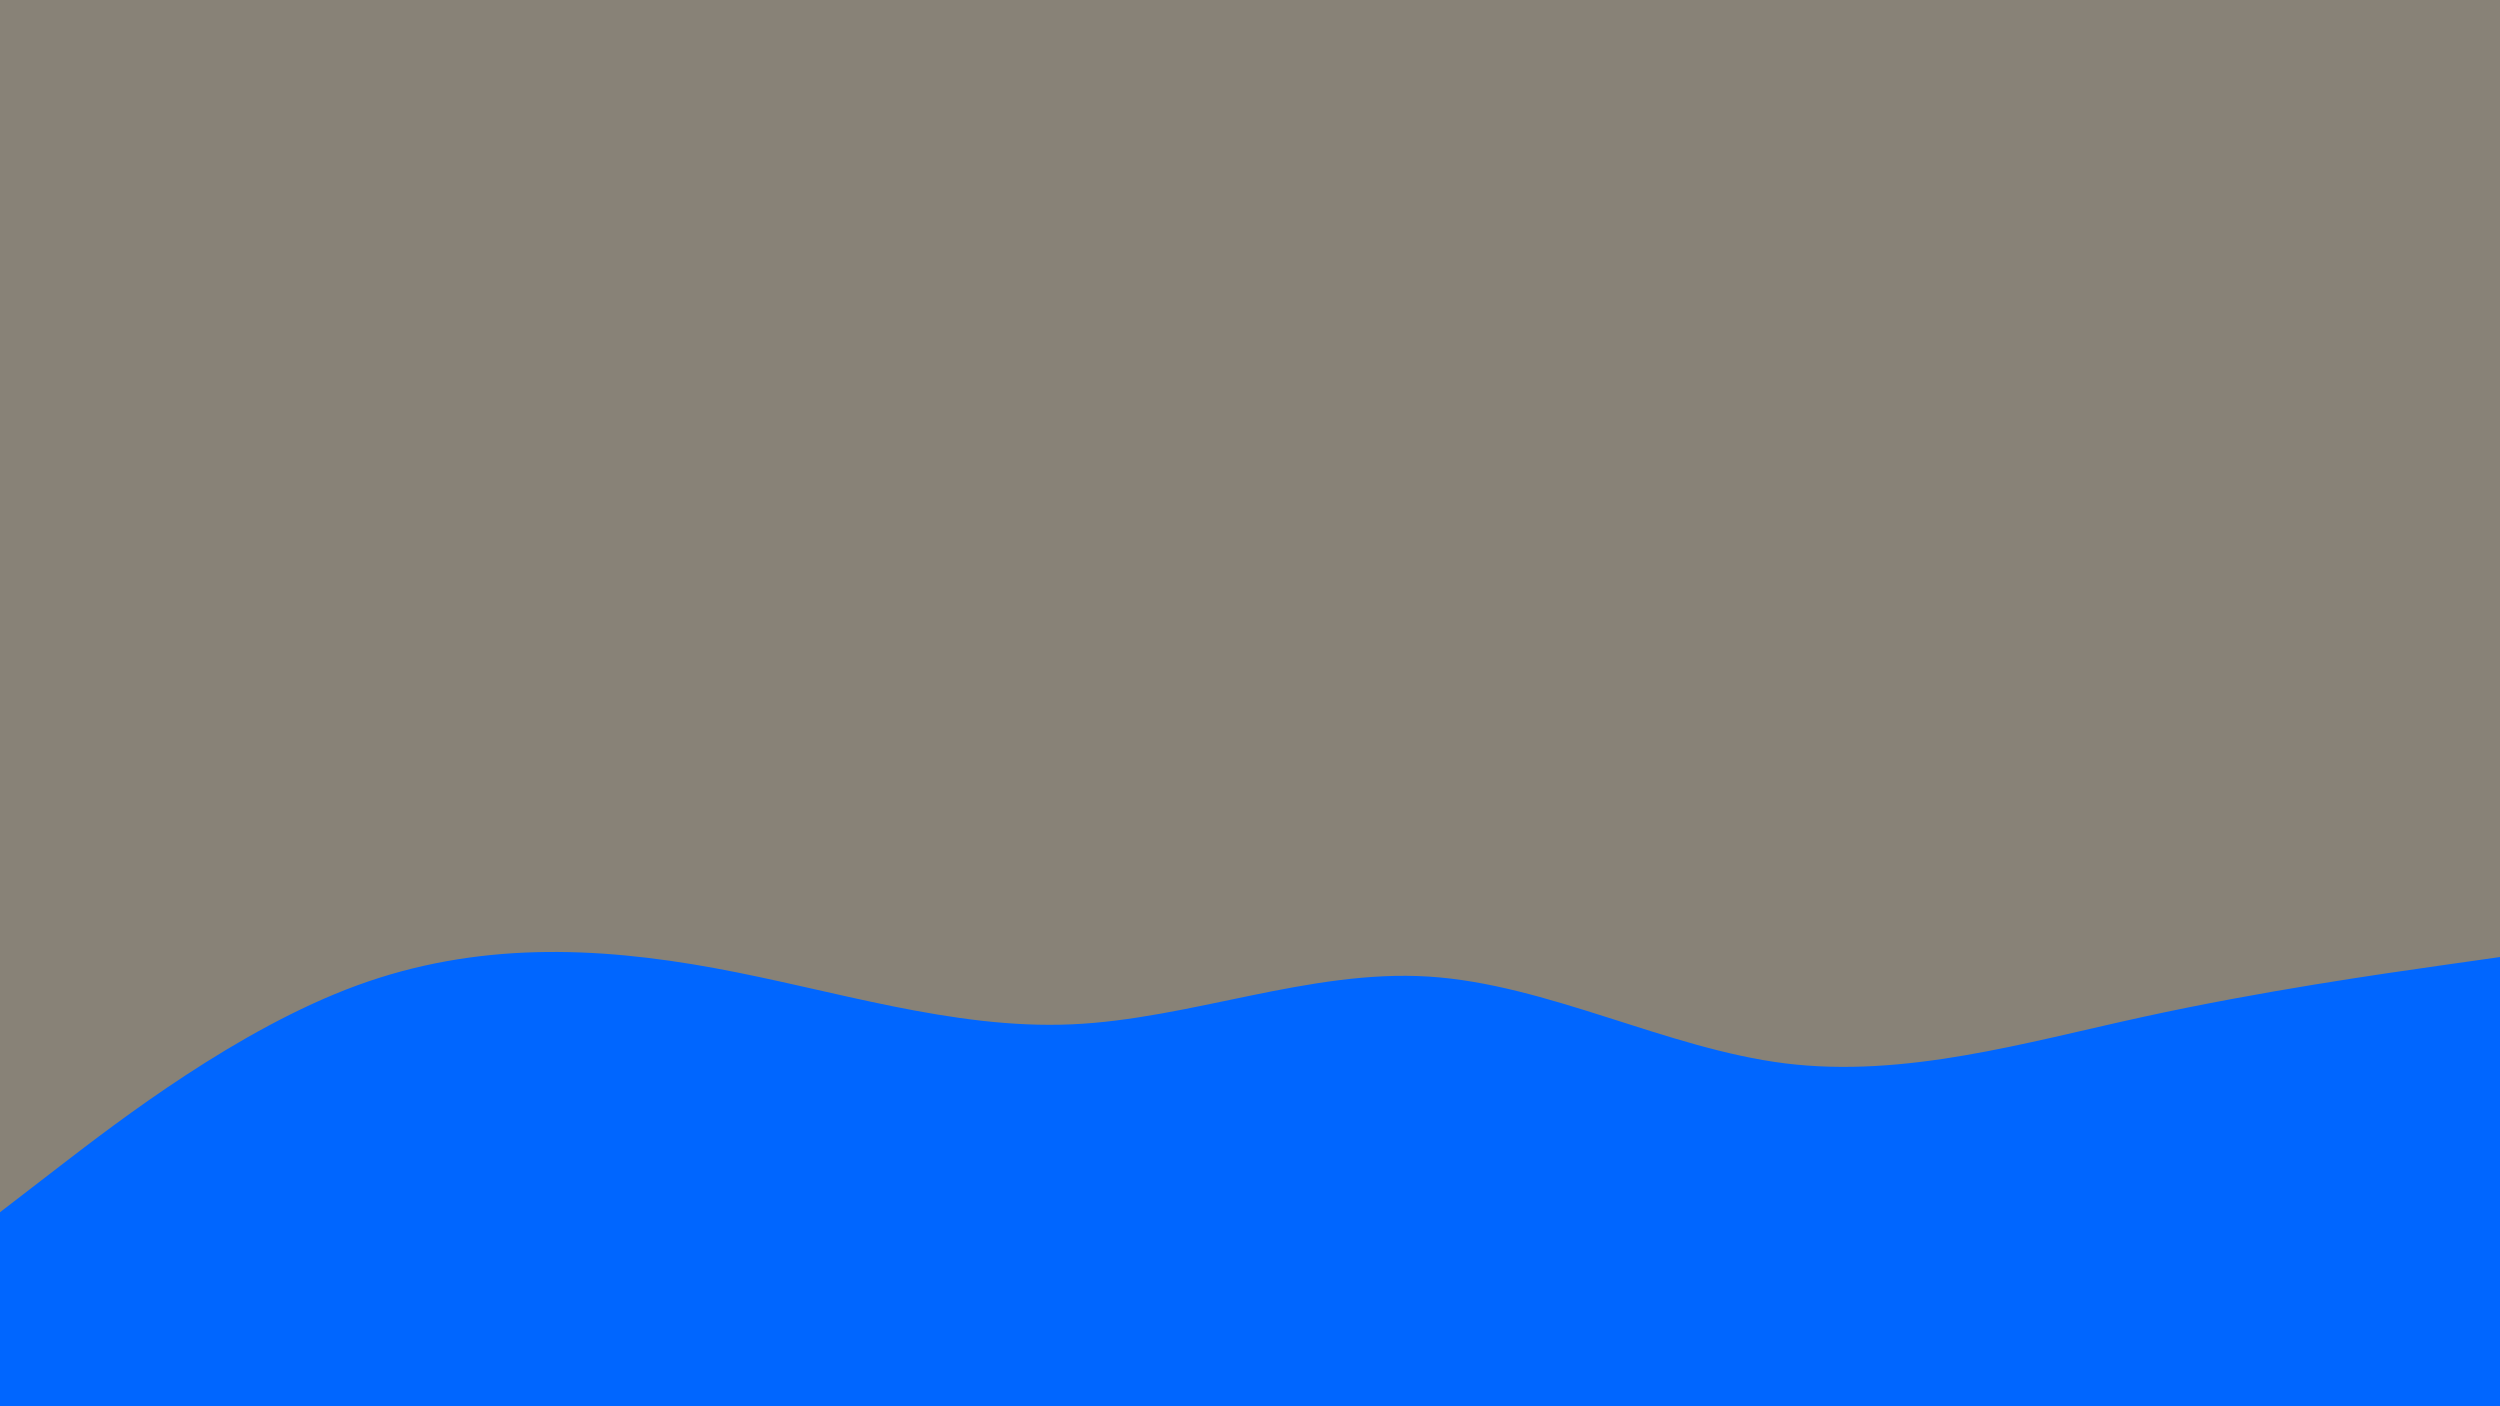 <svg id="visual" viewBox="0 0 1920 1080" width="1920" height="1080" xmlns="http://www.w3.org/2000/svg" xmlns:xlink="http://www.w3.org/1999/xlink" version="1.1"><rect x="0" y="0" width="1920" height="1080" fill="#888277"></rect><path d="M0 931L45.7 895.8C91.3 860.7 182.7 790.3 274.2 756.8C365.7 723.3 457.3 726.7 548.8 743.5C640.3 760.3 731.7 790.7 823 786.7C914.3 782.7 1005.7 744.3 1097 750C1188.3 755.7 1279.7 805.3 1371.2 816.7C1462.7 828 1554.3 801 1645.8 781C1737.3 761 1828.7 748 1874.3 741.5L1920 735L1920 1081L1874.3 1081C1828.7 1081 1737.3 1081 1645.8 1081C1554.3 1081 1462.7 1081 1371.2 1081C1279.7 1081 1188.3 1081 1097 1081C1005.7 1081 914.3 1081 823 1081C731.7 1081 640.3 1081 548.8 1081C457.3 1081 365.7 1081 274.2 1081C182.7 1081 91.3 1081 45.7 1081L0 1081Z" fill="#0066FF" stroke-linecap="round" stroke-linejoin="miter"></path></svg>
